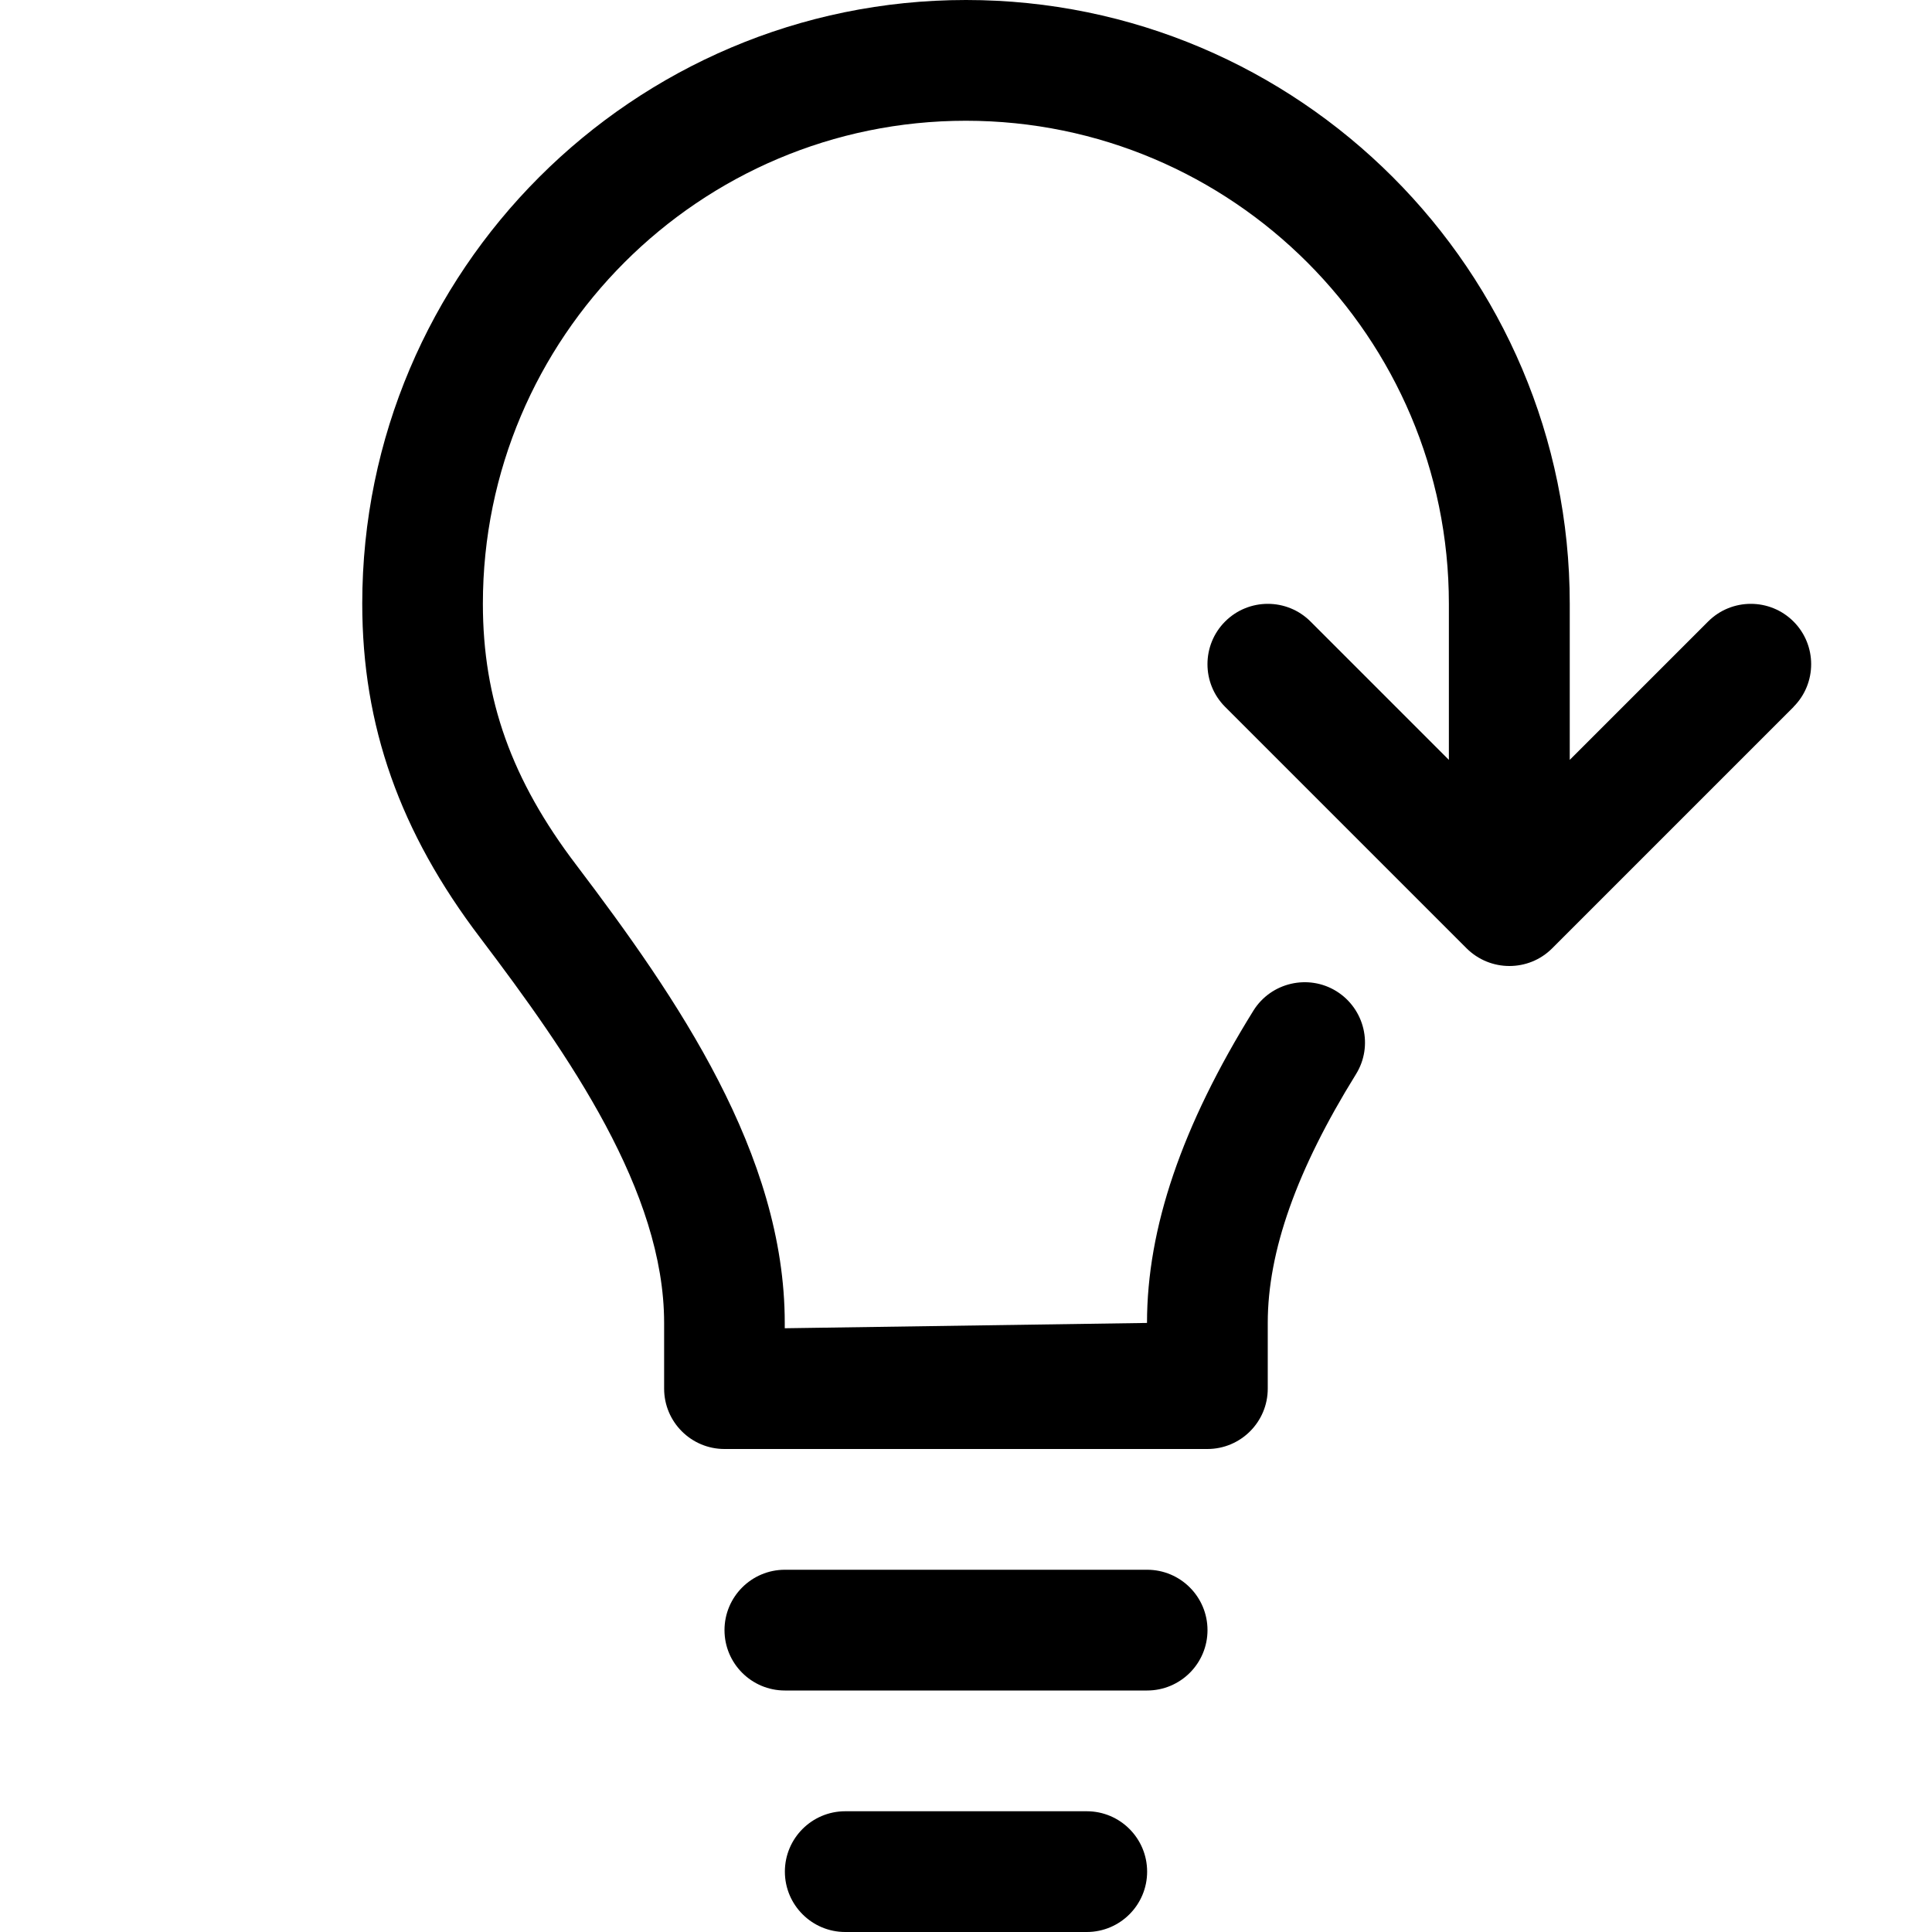 <?xml version="1.0" encoding="UTF-8"?>
<svg id="Layer_1" data-name="Layer 1" xmlns="http://www.w3.org/2000/svg" width="16" height="16" viewBox="0 0 16 16">
  <path d="M14.854,5.854l-2,2c-.098,.098-.226,.146-.354,.146s-.256-.049-.354-.146l-2-2c-.195-.195-.195-.512,0-.707s.512-.195,.707,0l1.146,1.146v-1.293c0-2.206-1.794-4-4-4s-4,1.794-4,4c0,.793,.238,1.46,.774,2.164,.835,1.102,1.726,2.394,1.726,3.792v.044l3-.044c0-.785,.288-1.631,.881-2.586,.146-.235,.456-.305,.688-.161,.234,.146,.307,.454,.161,.688-.491,.792-.73,1.466-.73,2.059v.544c0,.276-.224,.5-.5,.5H6c-.276,0-.5-.224-.5-.5v-.544c0-1.088-.786-2.216-1.522-3.188-.667-.877-.978-1.757-.978-2.769C3,2.243,5.243,0,8,0s5,2.243,5,5v1.293l1.146-1.146c.195-.195,.512-.195,.707,0s.195,.512,0,.707Zm-5.354,7.146h-3c-.276,0-.5,.224-.5,.5s.224,.5,.5,.5h3c.276,0,.5-.224,.5-.5s-.224-.5-.5-.5Zm-.5,2h-2c-.276,0-.5,.224-.5,.5s.224,.5,.5,.5h2c.276,0,.5-.224,.5-.5s-.224-.5-.5-.5Z"/>
</svg>